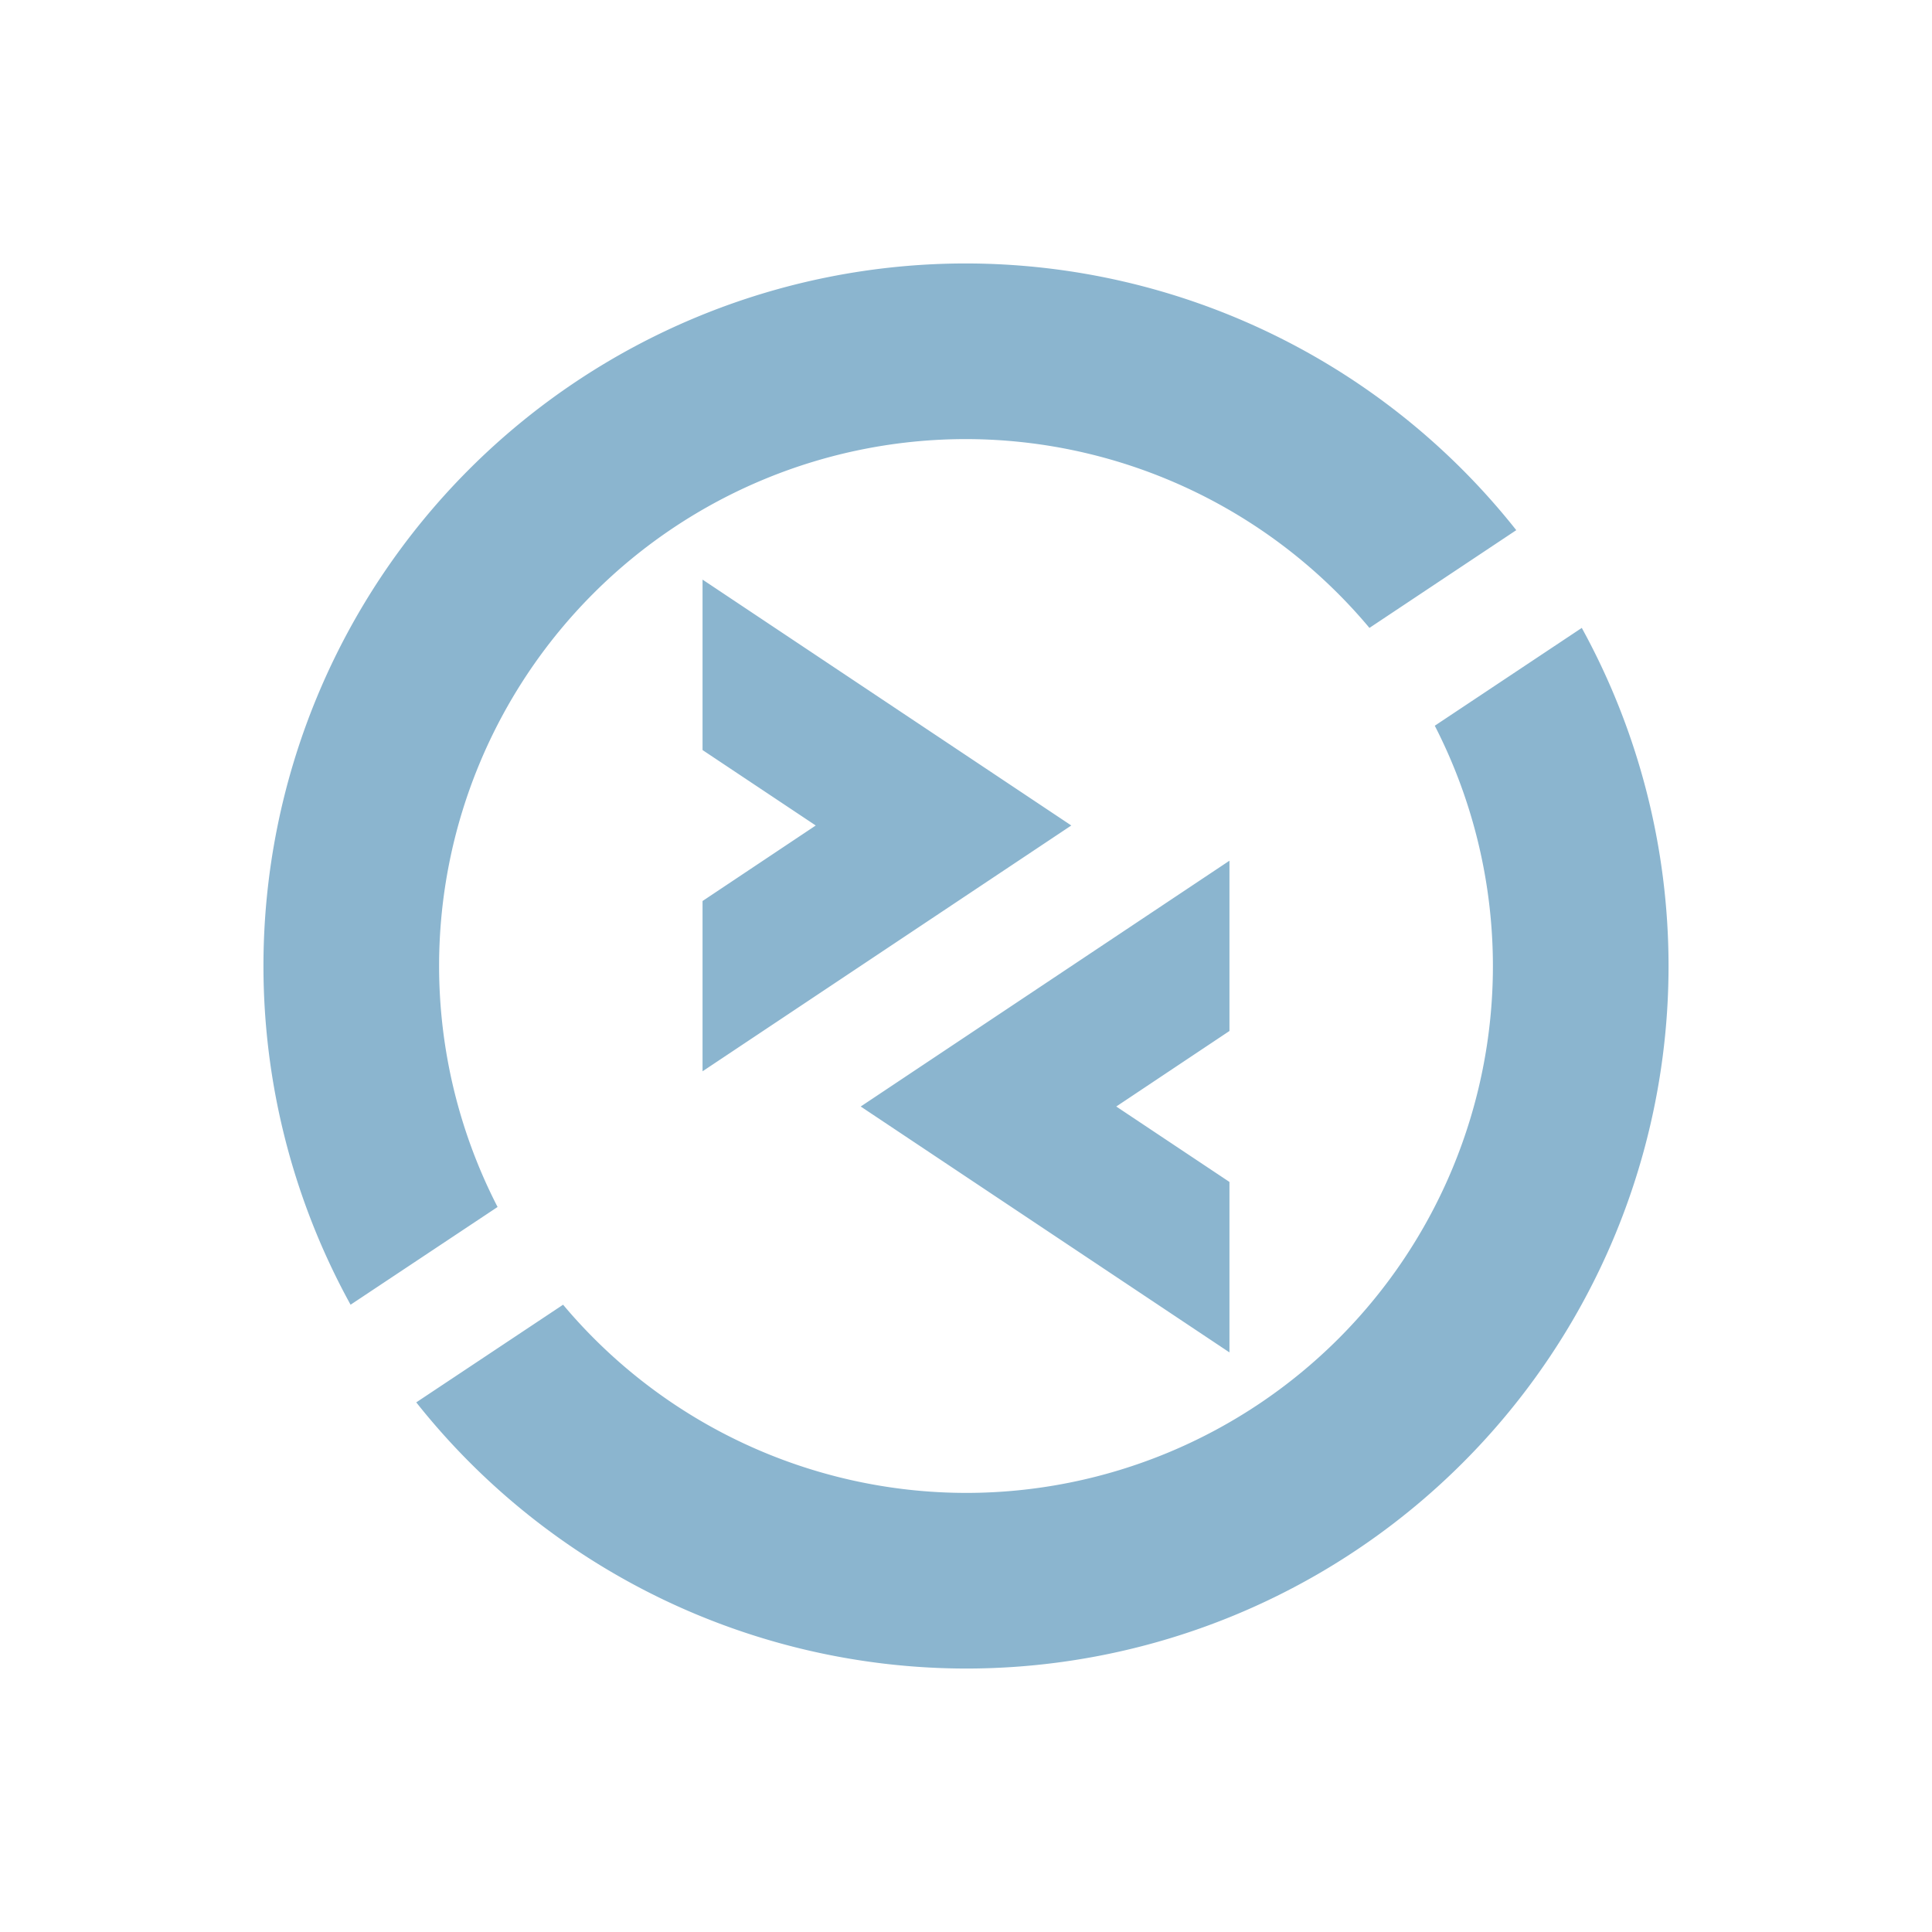 <svg xmlns="http://www.w3.org/2000/svg" width="22" height="22" version="1.1">
 <defs>
  <style id="current-color-scheme" type="text/css">
   .ColorScheme-Text { color:#8bb5cf; } .ColorScheme-Highlight { color:#4285f4; } .ColorScheme-NeutralText { color:#ff9800; } .ColorScheme-PositiveText { color:#4caf50; } .ColorScheme-NegativeText { color:#f44336; }
  </style>
 </defs>
 <path style="fill:currentColor" class="ColorScheme-Text" d="M 11 3 A 8 8 0 0 0 3 11 A 8 8 0 0 0 3.992 14.857 L 5.666 13.744 A 6 6 0 0 1 5 11 A 6 6 0 0 1 11 5 A 6 6 0 0 1 15.594 7.15 L 17.266 6.037 A 8 8 0 0 0 11 3 z M 8 6.6 L 8 8.541 L 9.289 9.4 L 8 10.26 L 8 12.199 L 12.199 9.4 L 8 6.6 z M 18.012 7.15 L 16.338 8.264 A 6 6 0 0 1 17 11 A 6 6 0 0 1 11 17 A 6 6 0 0 1 6.412 14.857 L 4.74 15.969 A 8 8 0 0 0 11 19 A 8 8 0 0 0 19 11 A 8 8 0 0 0 18.012 7.15 z M 14 9.801 L 9.801 12.6 L 14 15.4 L 14 13.459 L 12.711 12.6 L 14 11.74 L 14 9.801 z"/>
</svg>
